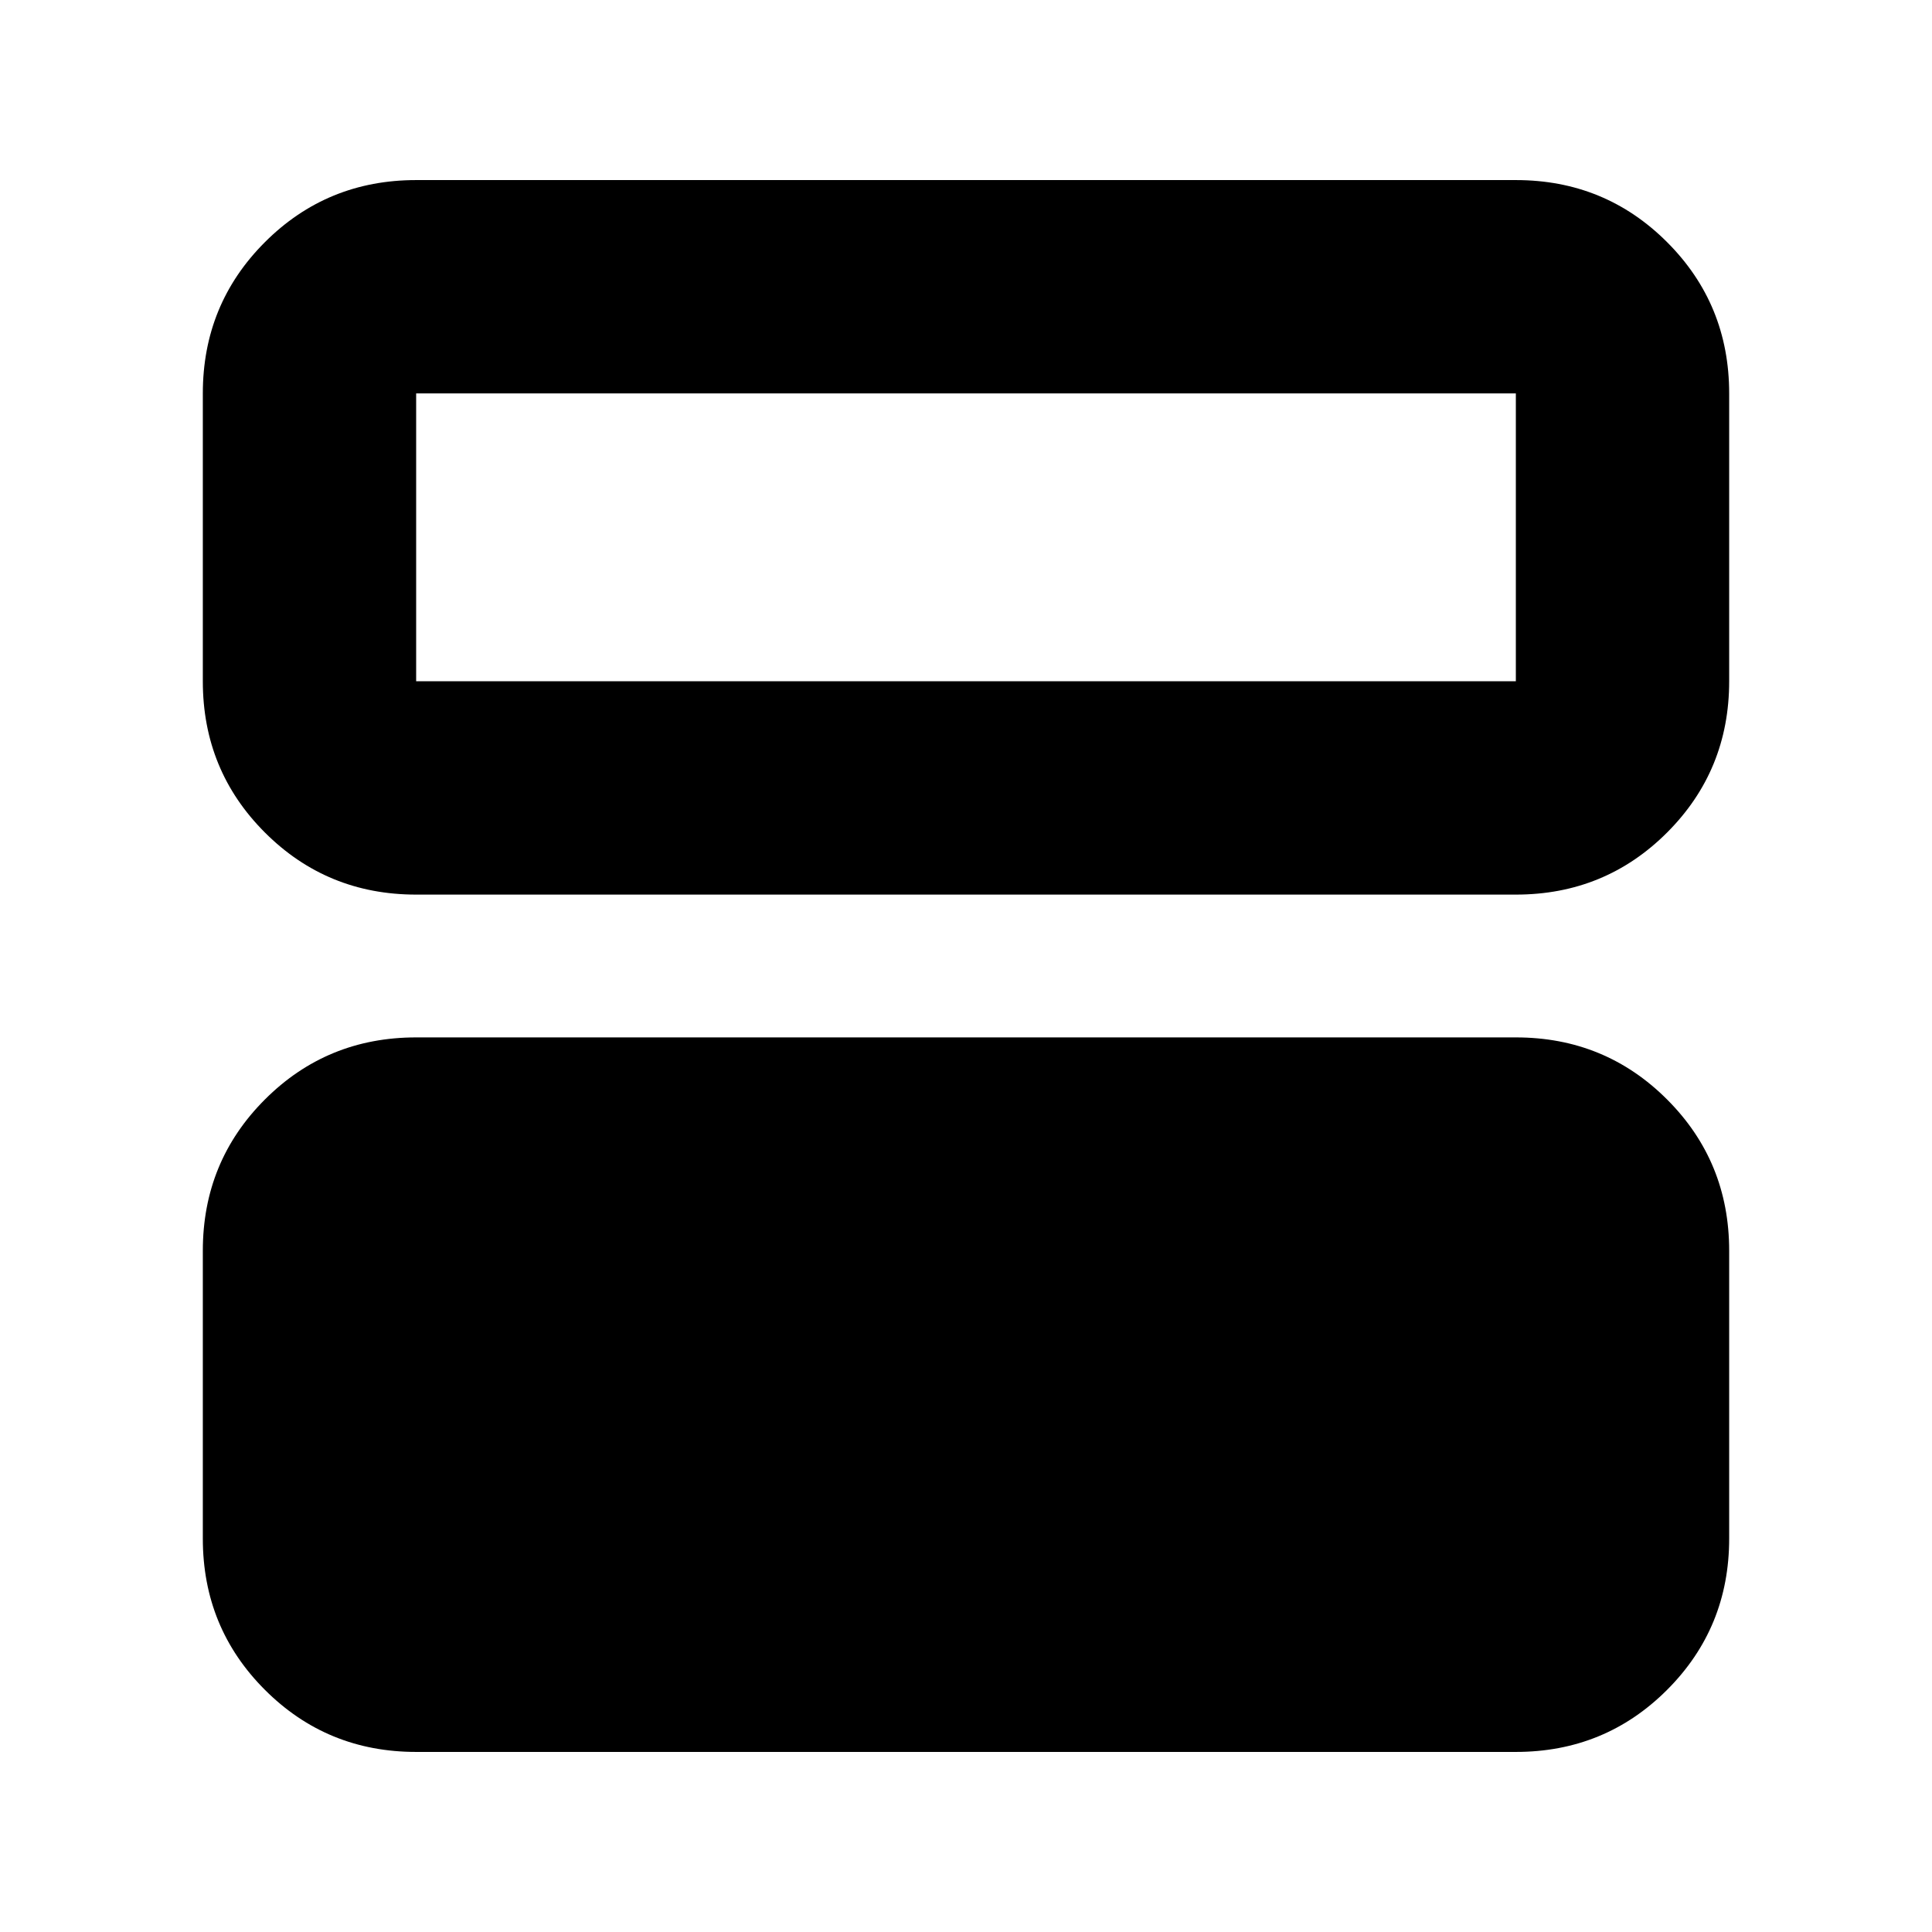 <svg xmlns="http://www.w3.org/2000/svg" height="24" viewBox="0 -960 960 960" width="24"><path d="M206.783-89.477q-44.305 0-75.153-30.848-30.848-30.848-30.848-75.153v-143.043q0-44.305 30.848-75.153 30.848-30.848 75.153-30.848h546.434q44.305 0 75.153 30.848 30.848 30.848 30.848 75.153v143.043q0 44.305-30.848 75.153-30.848 30.848-75.153 30.848H206.783Zm0-426.001q-44.305 0-75.153-30.848-30.848-30.848-30.848-75.153v-143.043q0-44.305 30.848-75.153 30.848-30.848 75.153-30.848h546.434q44.305 0 75.153 30.848 30.848 30.848 30.848 75.153v143.043q0 44.305-30.848 75.153-30.848 30.848-75.153 30.848H206.783Zm546.434-249.044H206.783v143.043h546.434v-143.043ZM206.783-621.479v-143.043 143.043Z"/></svg>